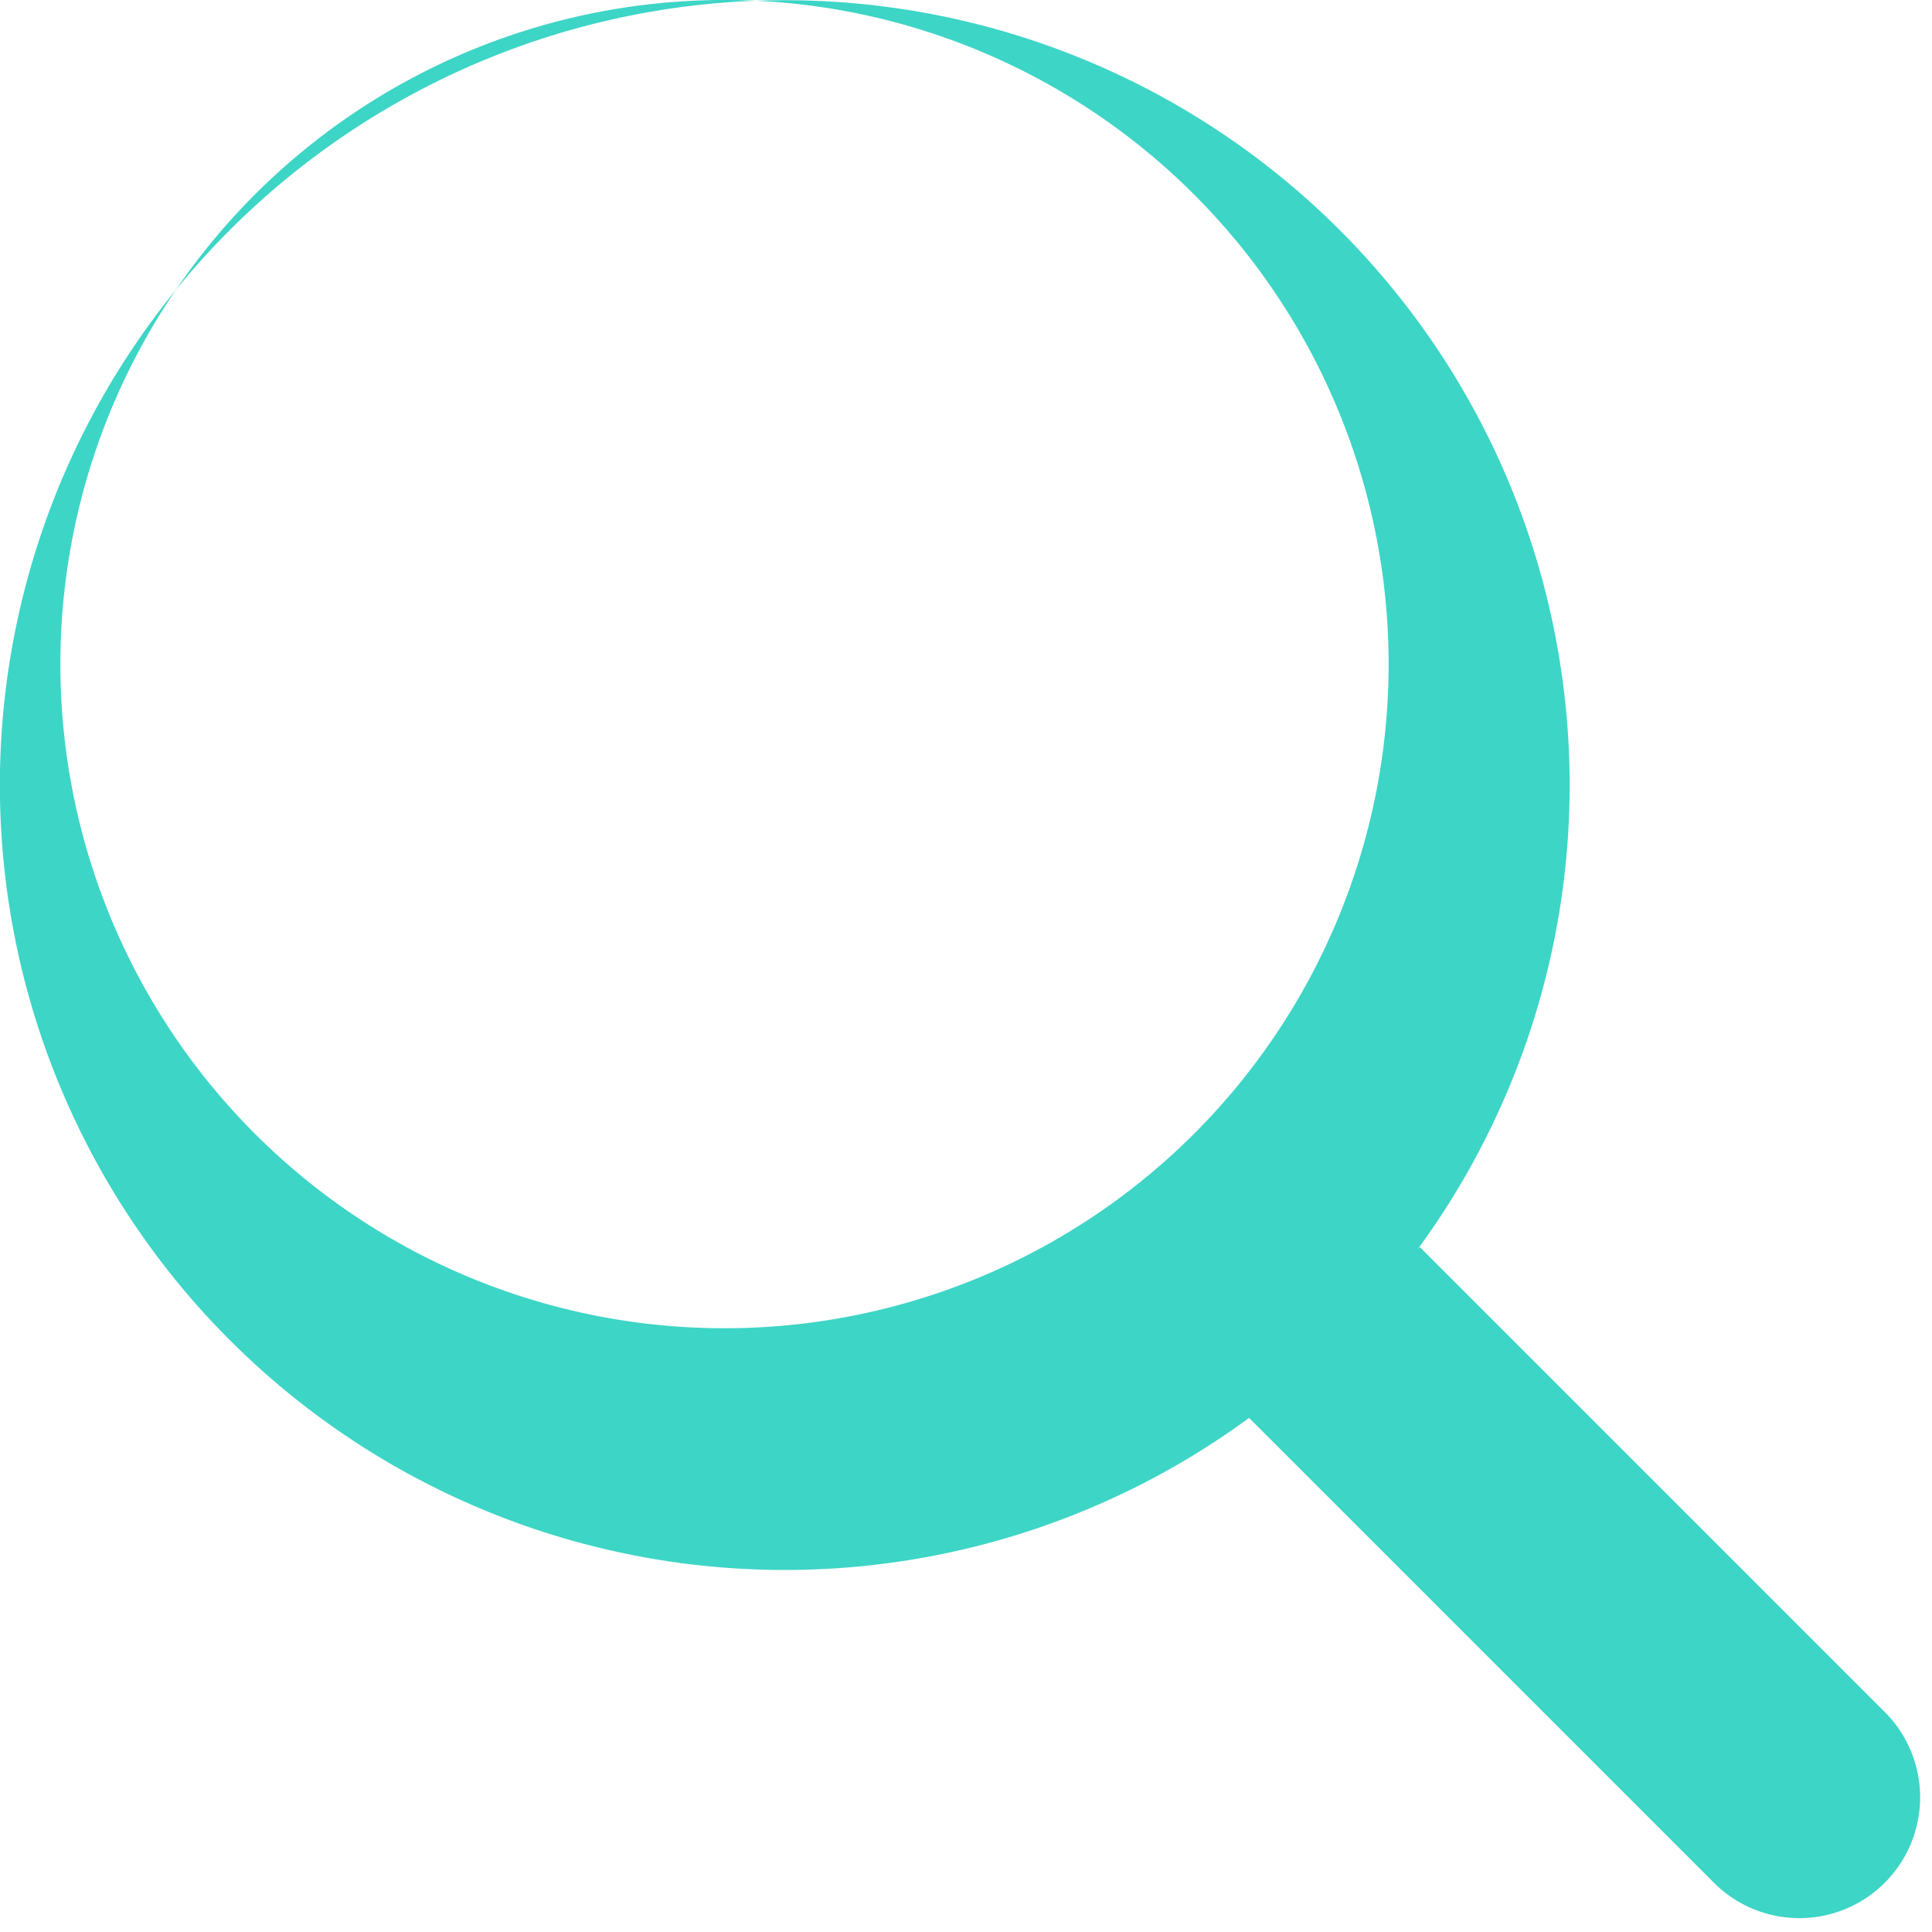 <svg xmlns="http://www.w3.org/2000/svg" width="64" height="64" fill="#3dd5c6" viewBox="0 0 16 16">
  <path d="M11.742 10.344a6.5 6.5 0 1 0-1.397 1.398h-.001l3.85 3.85a1 1 0 0 0 1.415-1.414l-3.85-3.85zm-5.742.656a5.5 5.5 0 1 1 0-11 5.5 5.5 0 0 1 0 11z"/>
</svg>